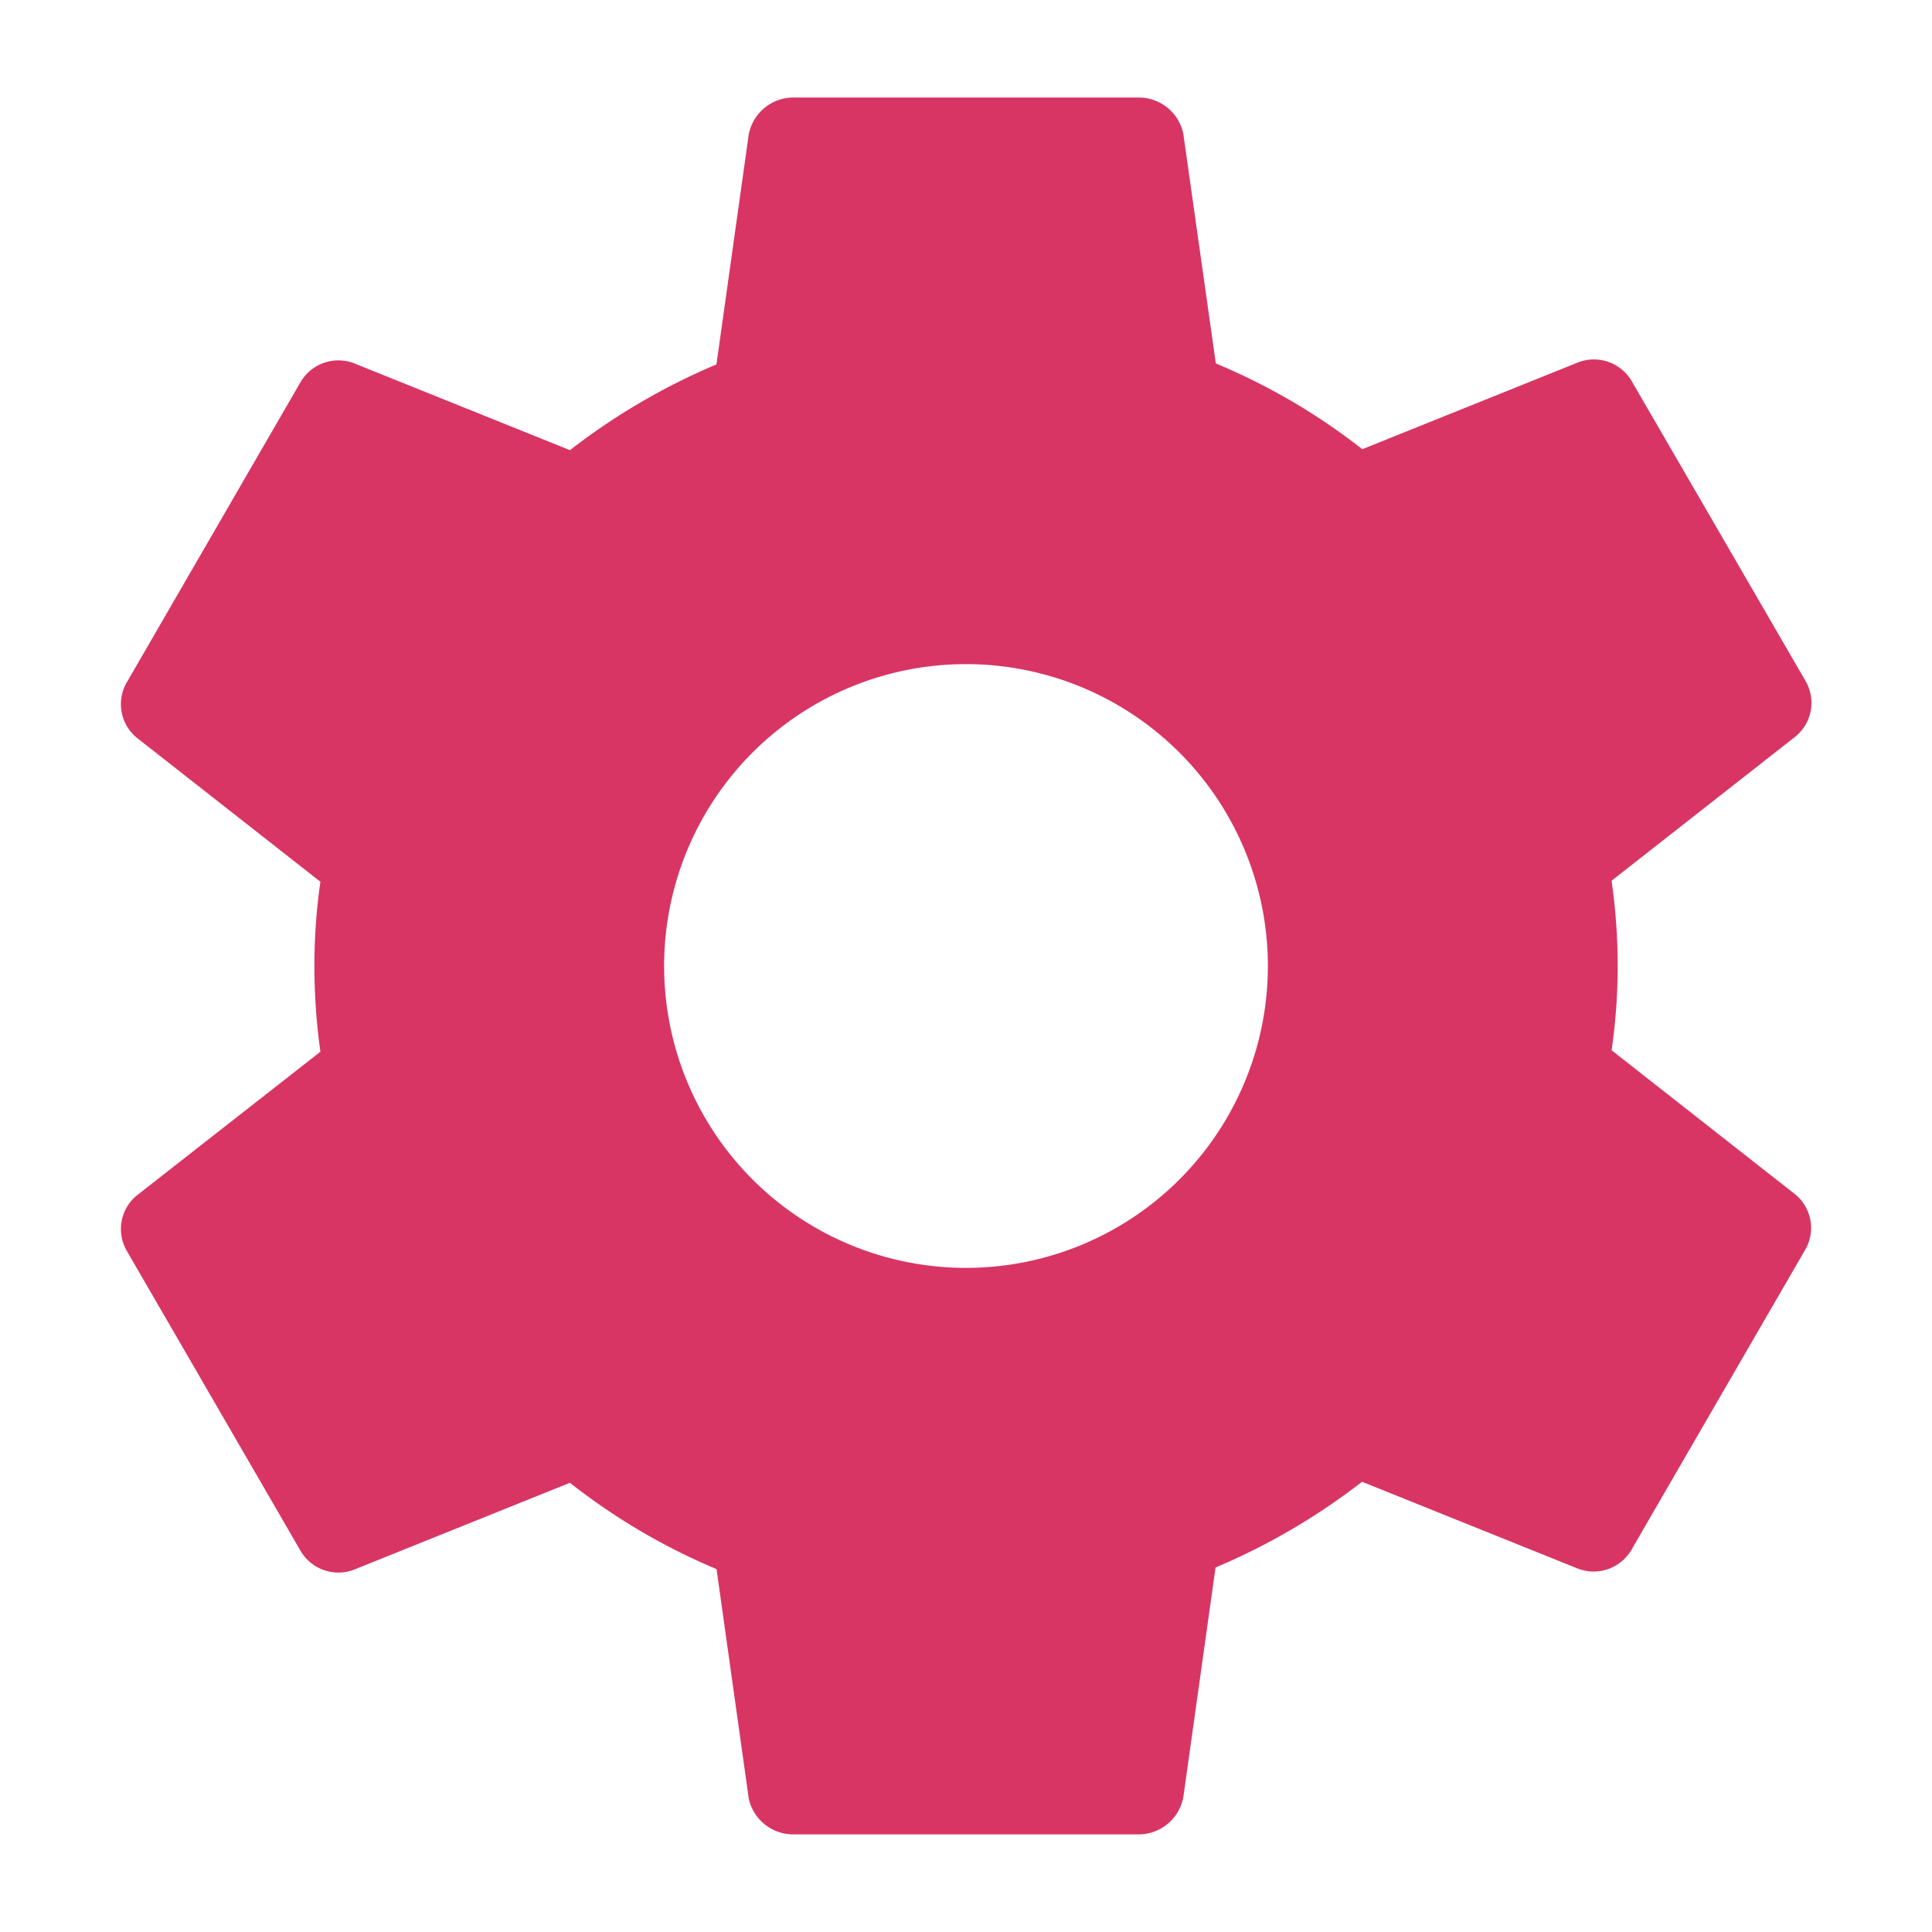 <svg id="settings" xmlns="http://www.w3.org/2000/svg" width="20.64" height="20.64" viewBox="0 0 20.64 20.64">
  <path id="Path_23386" data-name="Path 23386" d="M12.031,8.486a3.225,3.225,0,1,0,3.225,3.225A3.226,3.226,0,0,0,12.031,8.486Zm6.962,3.225a6.273,6.273,0,0,1-.065.9l1.961,1.539a.464.464,0,0,1,.107.593L19.139,17.95a.468.468,0,0,1-.568.2l-2.309-.929a6.974,6.974,0,0,1-1.565.916l-.344,2.451a.486.486,0,0,1-.464.4H10.174a.486.486,0,0,1-.464-.383l-.344-2.451A6.726,6.726,0,0,1,7.8,17.232l-2.309.929a.468.468,0,0,1-.568-.2L3.066,14.755a.464.464,0,0,1,.107-.593l1.961-1.535a6.559,6.559,0,0,1-.064-.916,6.272,6.272,0,0,1,.064-.9L3.173,9.273a.464.464,0,0,1-.107-.593L4.923,5.471a.468.468,0,0,1,.568-.2L7.8,6.2a6.974,6.974,0,0,1,1.565-.916l.344-2.451a.486.486,0,0,1,.464-.4h3.715a.486.486,0,0,1,.464.383L14.7,5.274a6.726,6.726,0,0,1,1.565.916l2.309-.929a.468.468,0,0,1,.568.2L21,8.666a.464.464,0,0,1-.107.593L18.928,10.8A6.453,6.453,0,0,1,18.993,11.711Z" transform="translate(-1.711 -1.391)" fill="#d83564"/>
  <path id="Path_23387" data-name="Path 23387" d="M0,0H20.64V20.64H0Z" fill="none"/>
</svg>
